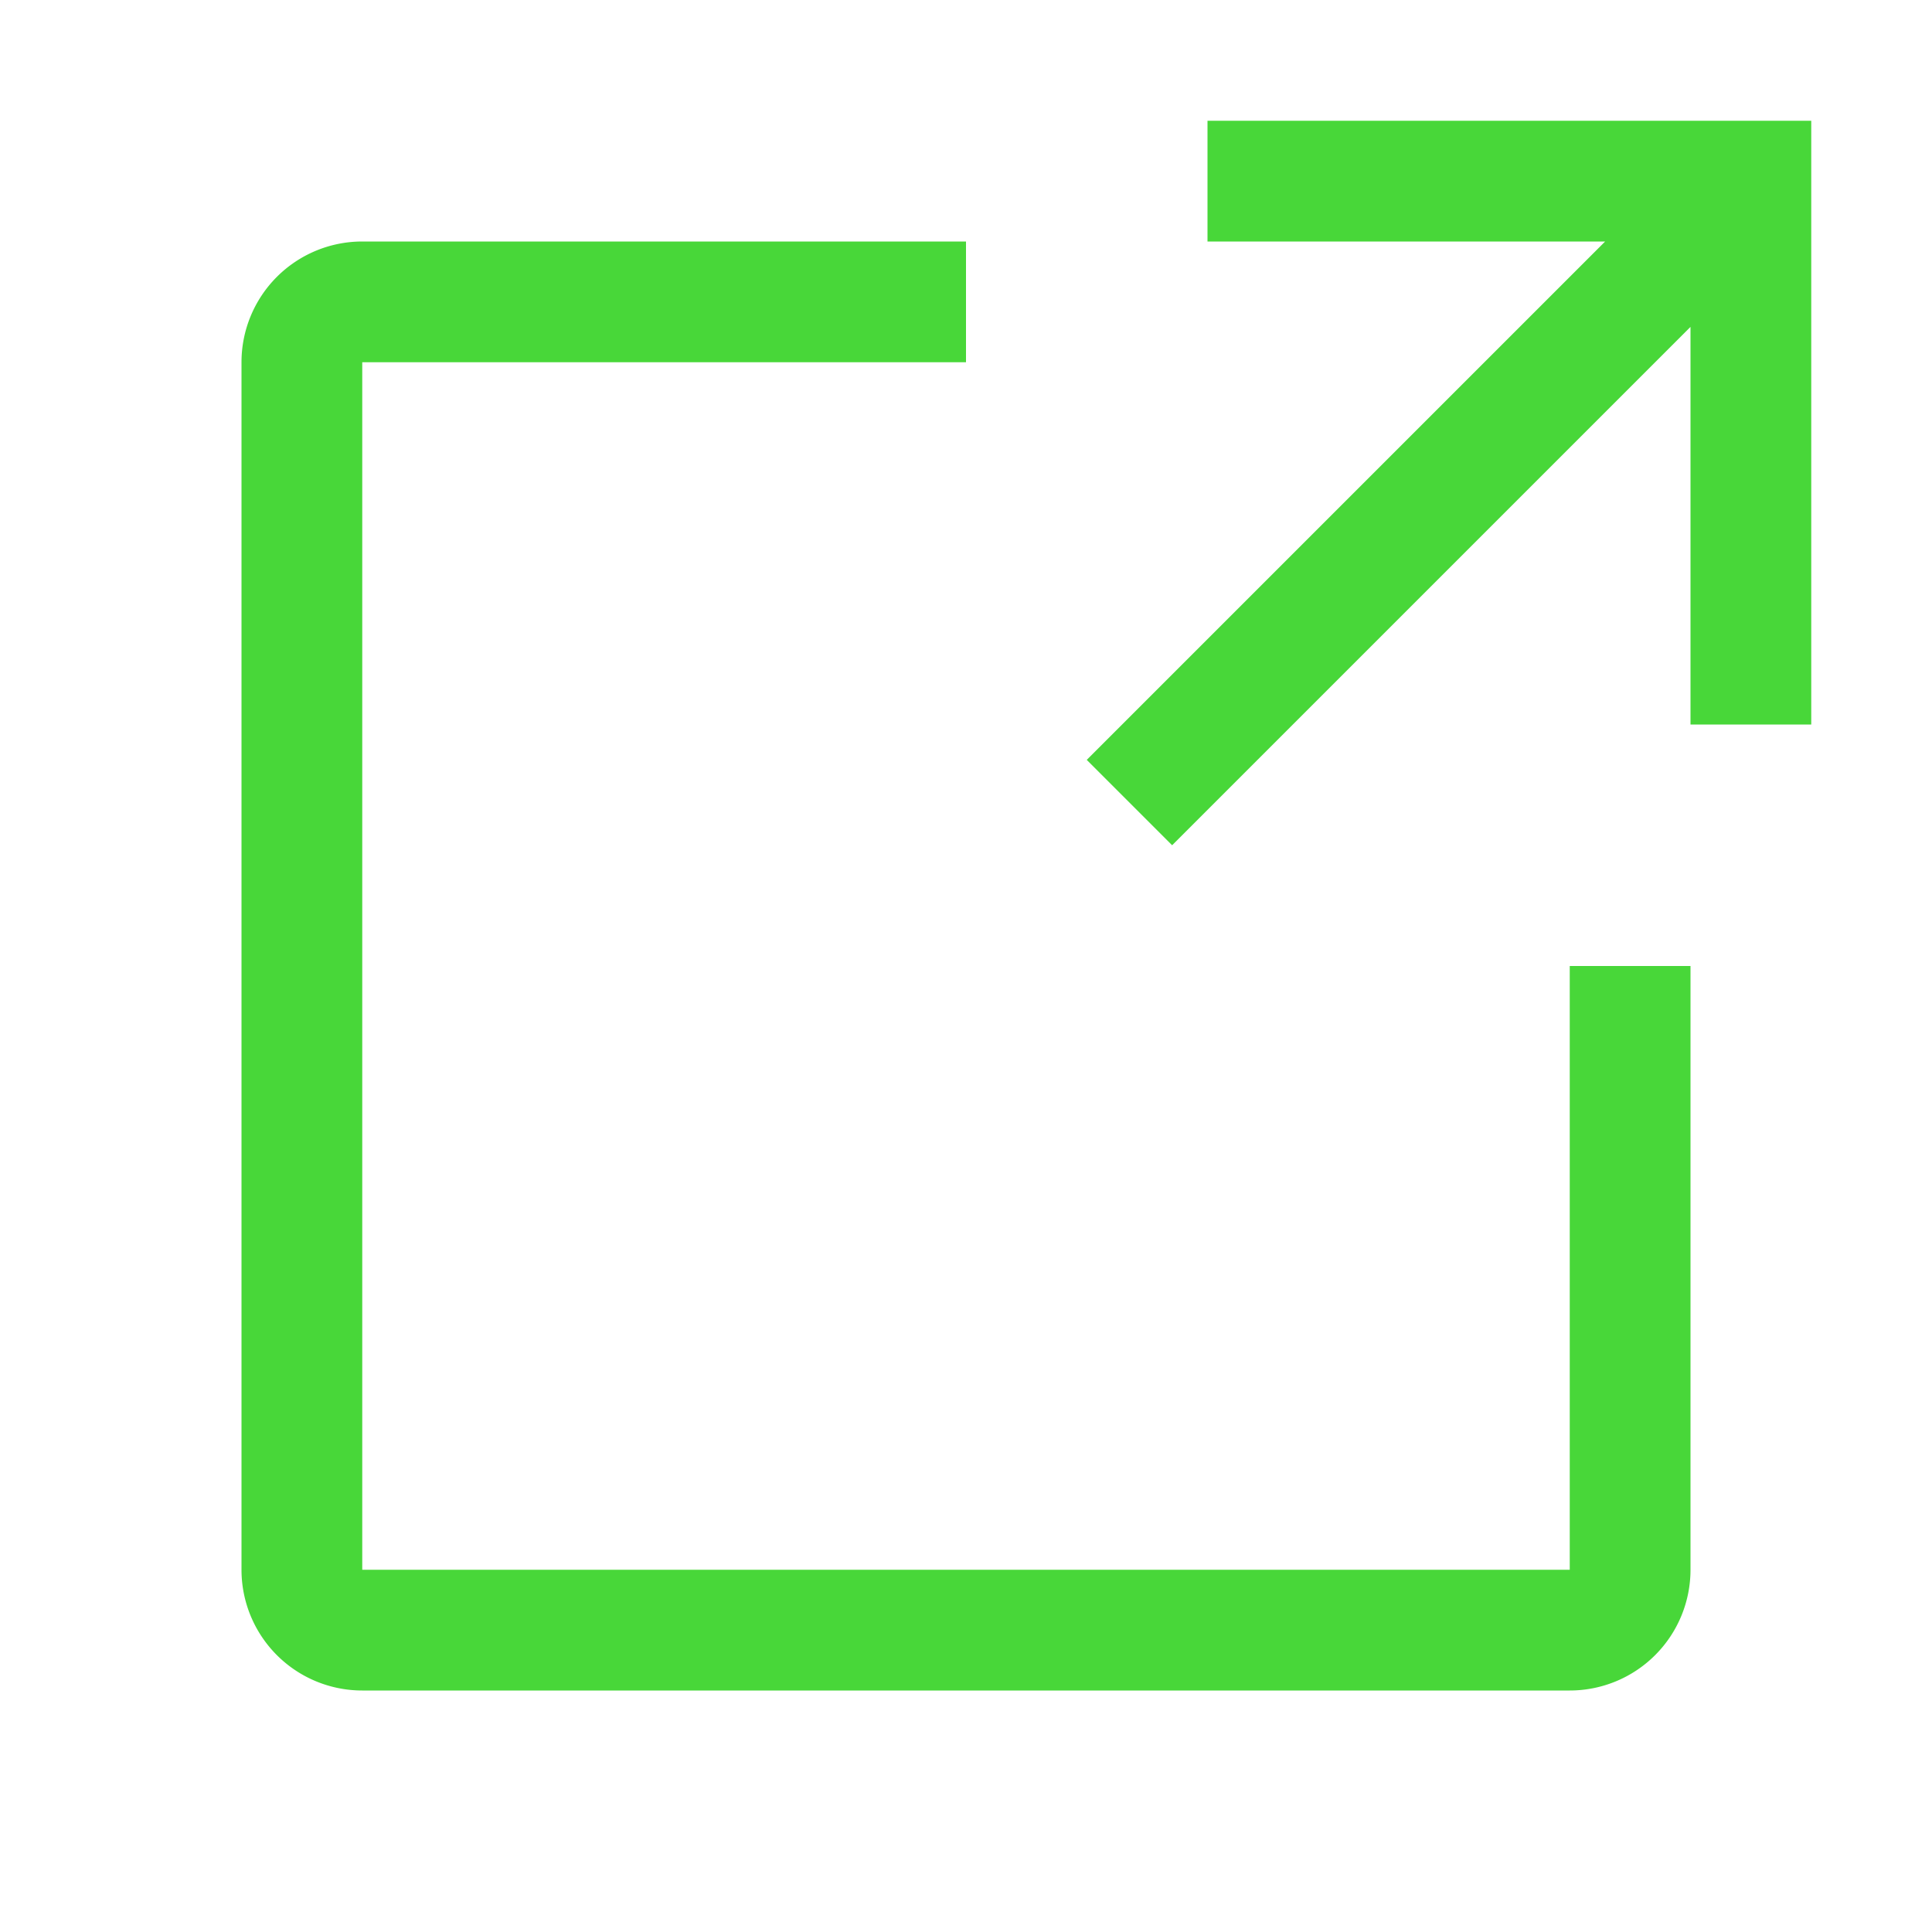 <svg id="launch" xmlns="http://www.w3.org/2000/svg" width="16" height="16" viewBox="0 0 16 16">
  <path id="Контур_12779" data-name="Контур 12779" d="M15,16H5a1,1,0,0,1-1-1V5A1,1,0,0,1,5,4h5V5H5V15H15V10h1v5A1,1,0,0,1,15,16Z" transform="translate(-2 -2)" fill="#48d739"/>
  <path id="Контур_12780" data-name="Контур 12780" d="M19,2V3h3.293L18,7.293,18.707,8,23,3.707V7h1V2Z" transform="translate(-9 -1)" fill="#48d739"/>
  <rect id="_Transparent_Rectangle_" data-name="&lt;Transparent Rectangle&gt;" width="16" height="16" fill="none"/>
</svg>
